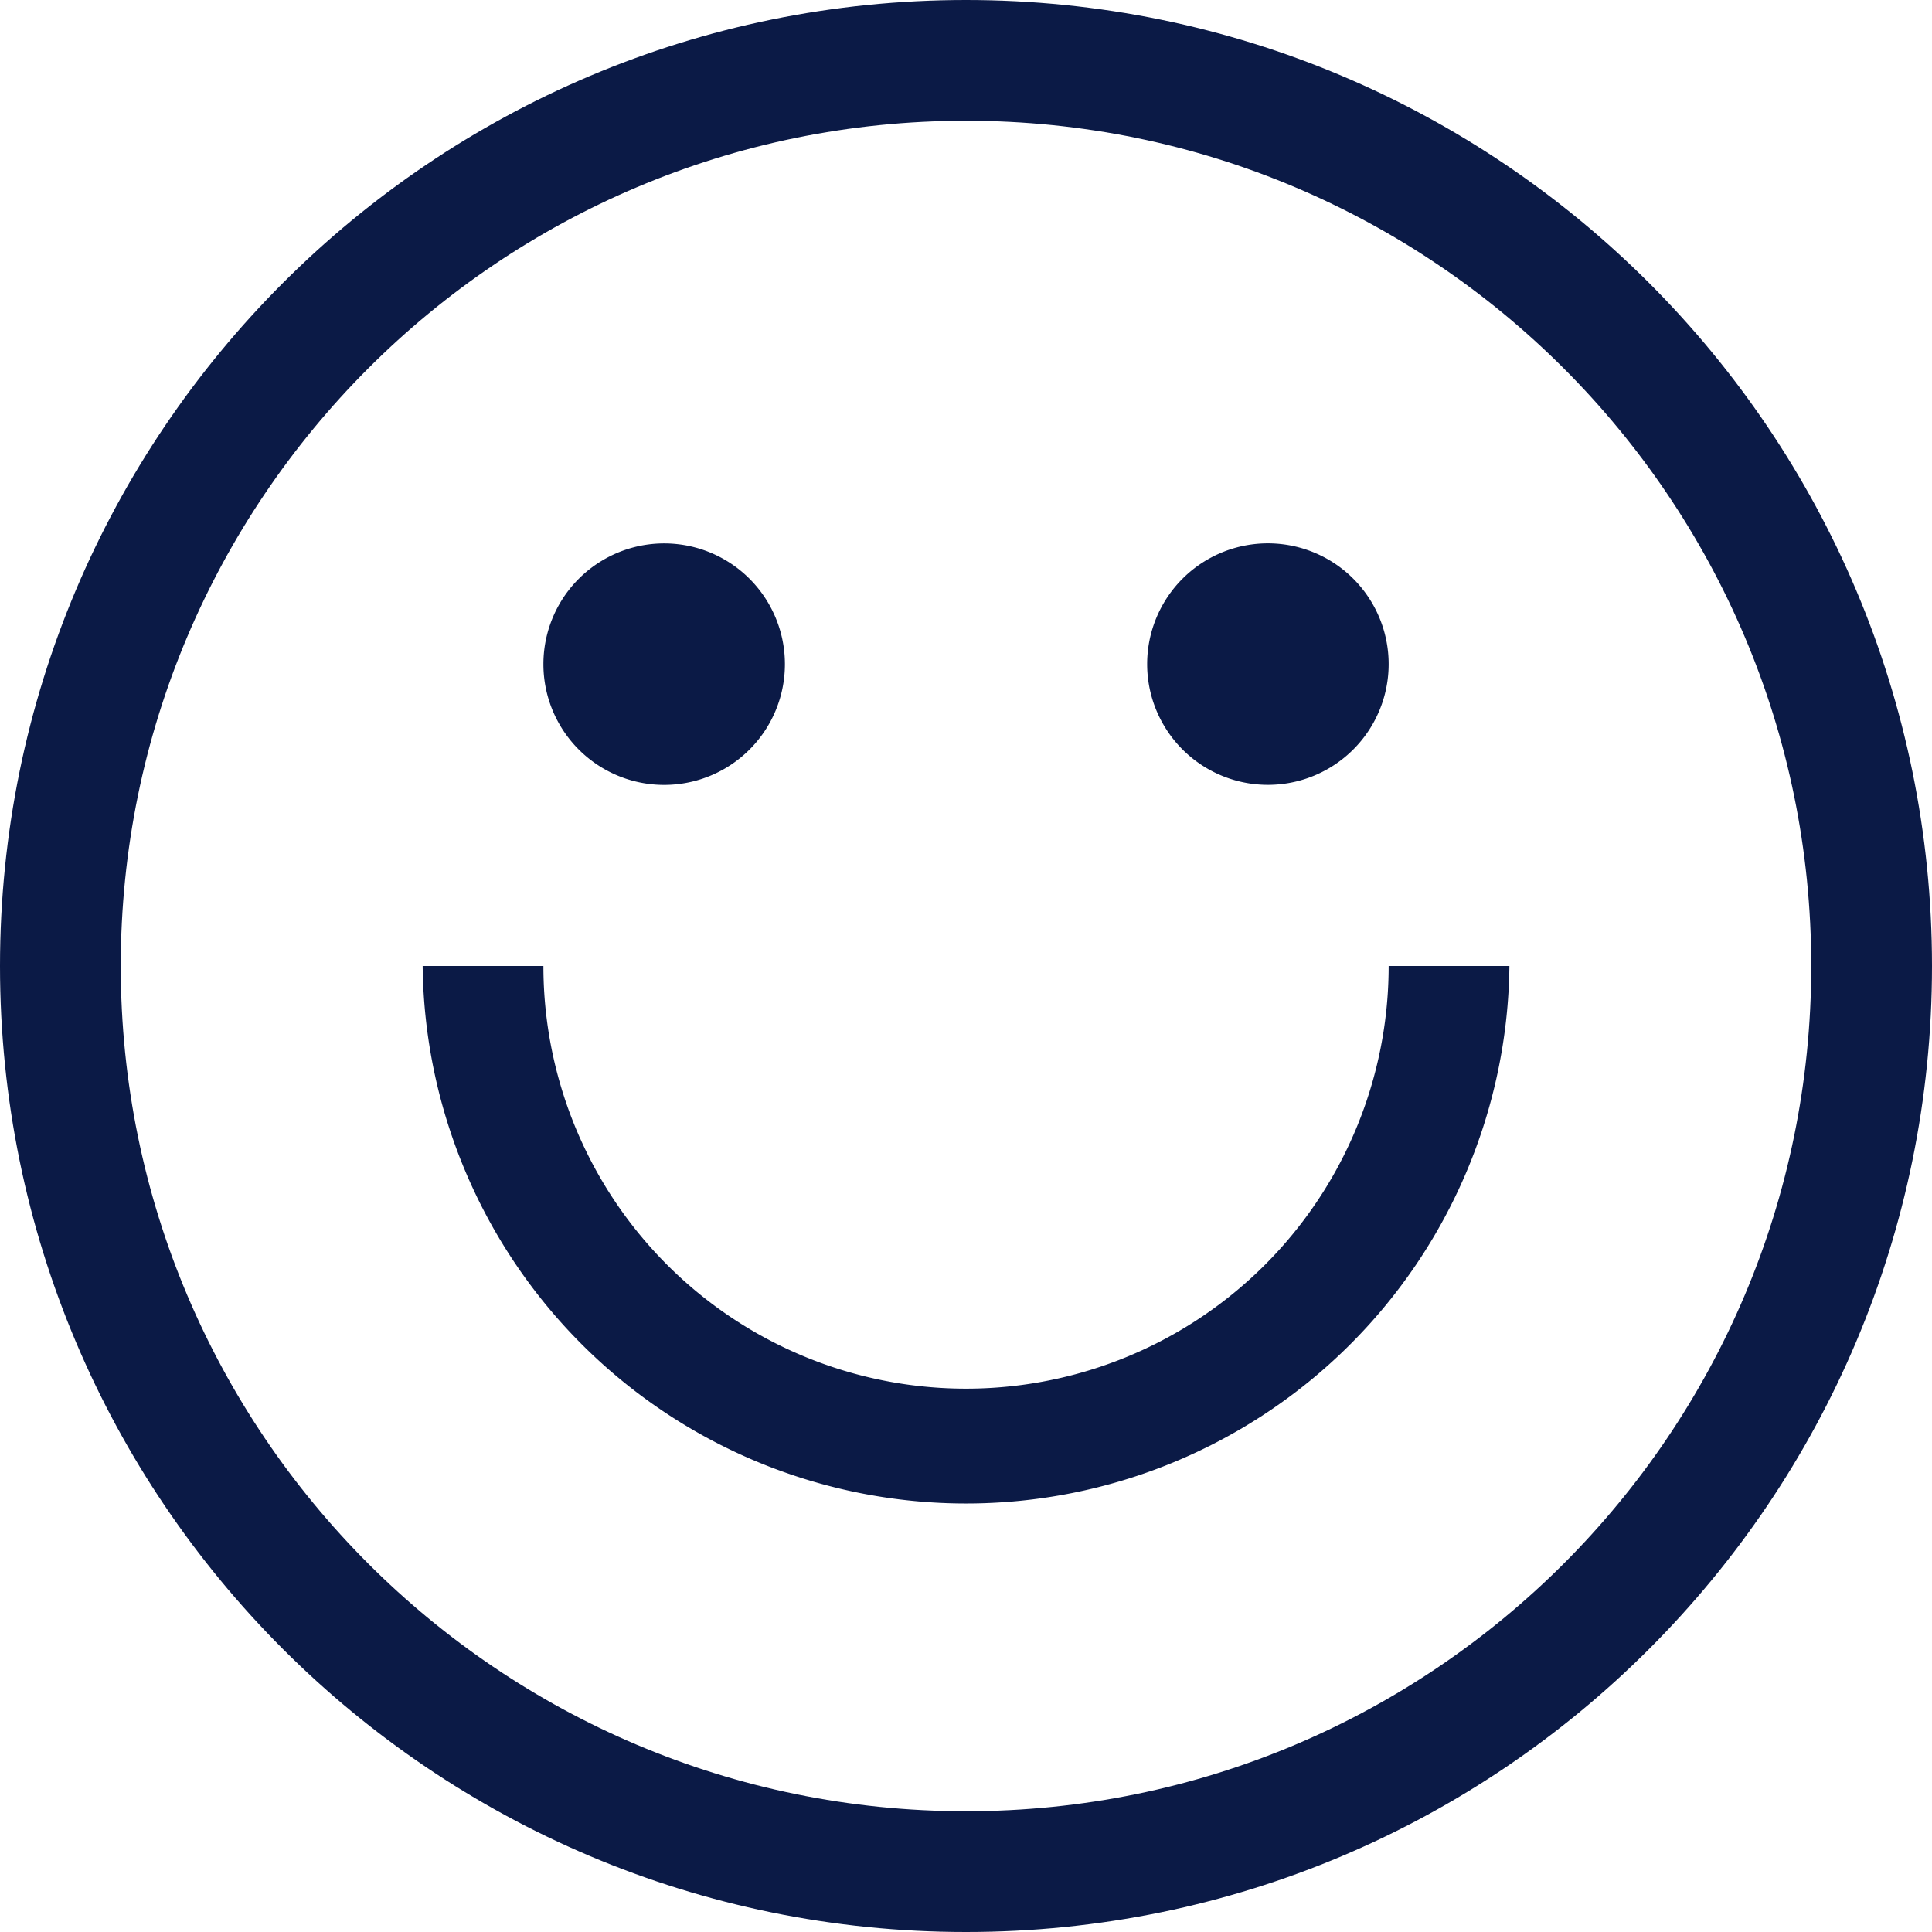 <svg viewBox="0 0 30 30" fill="none" xmlns="http://www.w3.org/2000/svg"><g clip-path="url(#clip0_250_3950)" fill="#0B1A46"><path d="M12.188 10.313a1.875 1.875 0 1 1-3.75 0 1.875 1.875 0 0 1 3.75 0zm7.5 1.874a1.875 1.875 0 1 0 0-3.75 1.875 1.875 0 0 0 0 3.75zM15 21.563A6.562 6.562 0 0 0 21.563 15h1.875a8.438 8.438 0 0 1-16.875 0h1.875A6.562 6.562 0 0 0 15 21.563z"/><path fill-rule="evenodd" clip-rule="evenodd" d="M0 15C0 6.716 6.716 0 15 0c8.284 0 15 6.716 15 15 0 8.284-6.716 15-15 15-8.284 0-15-6.716-15-15zm1.875 0c0 7.249 5.876 13.125 13.125 13.125S28.125 22.249 28.125 15 22.249 1.875 15 1.875 1.875 7.751 1.875 15z"/></g><defs><clipPath id="clip0_250_3950"><path fill="#fff" d="M0 0H30V30H0z"/></clipPath></defs></svg>